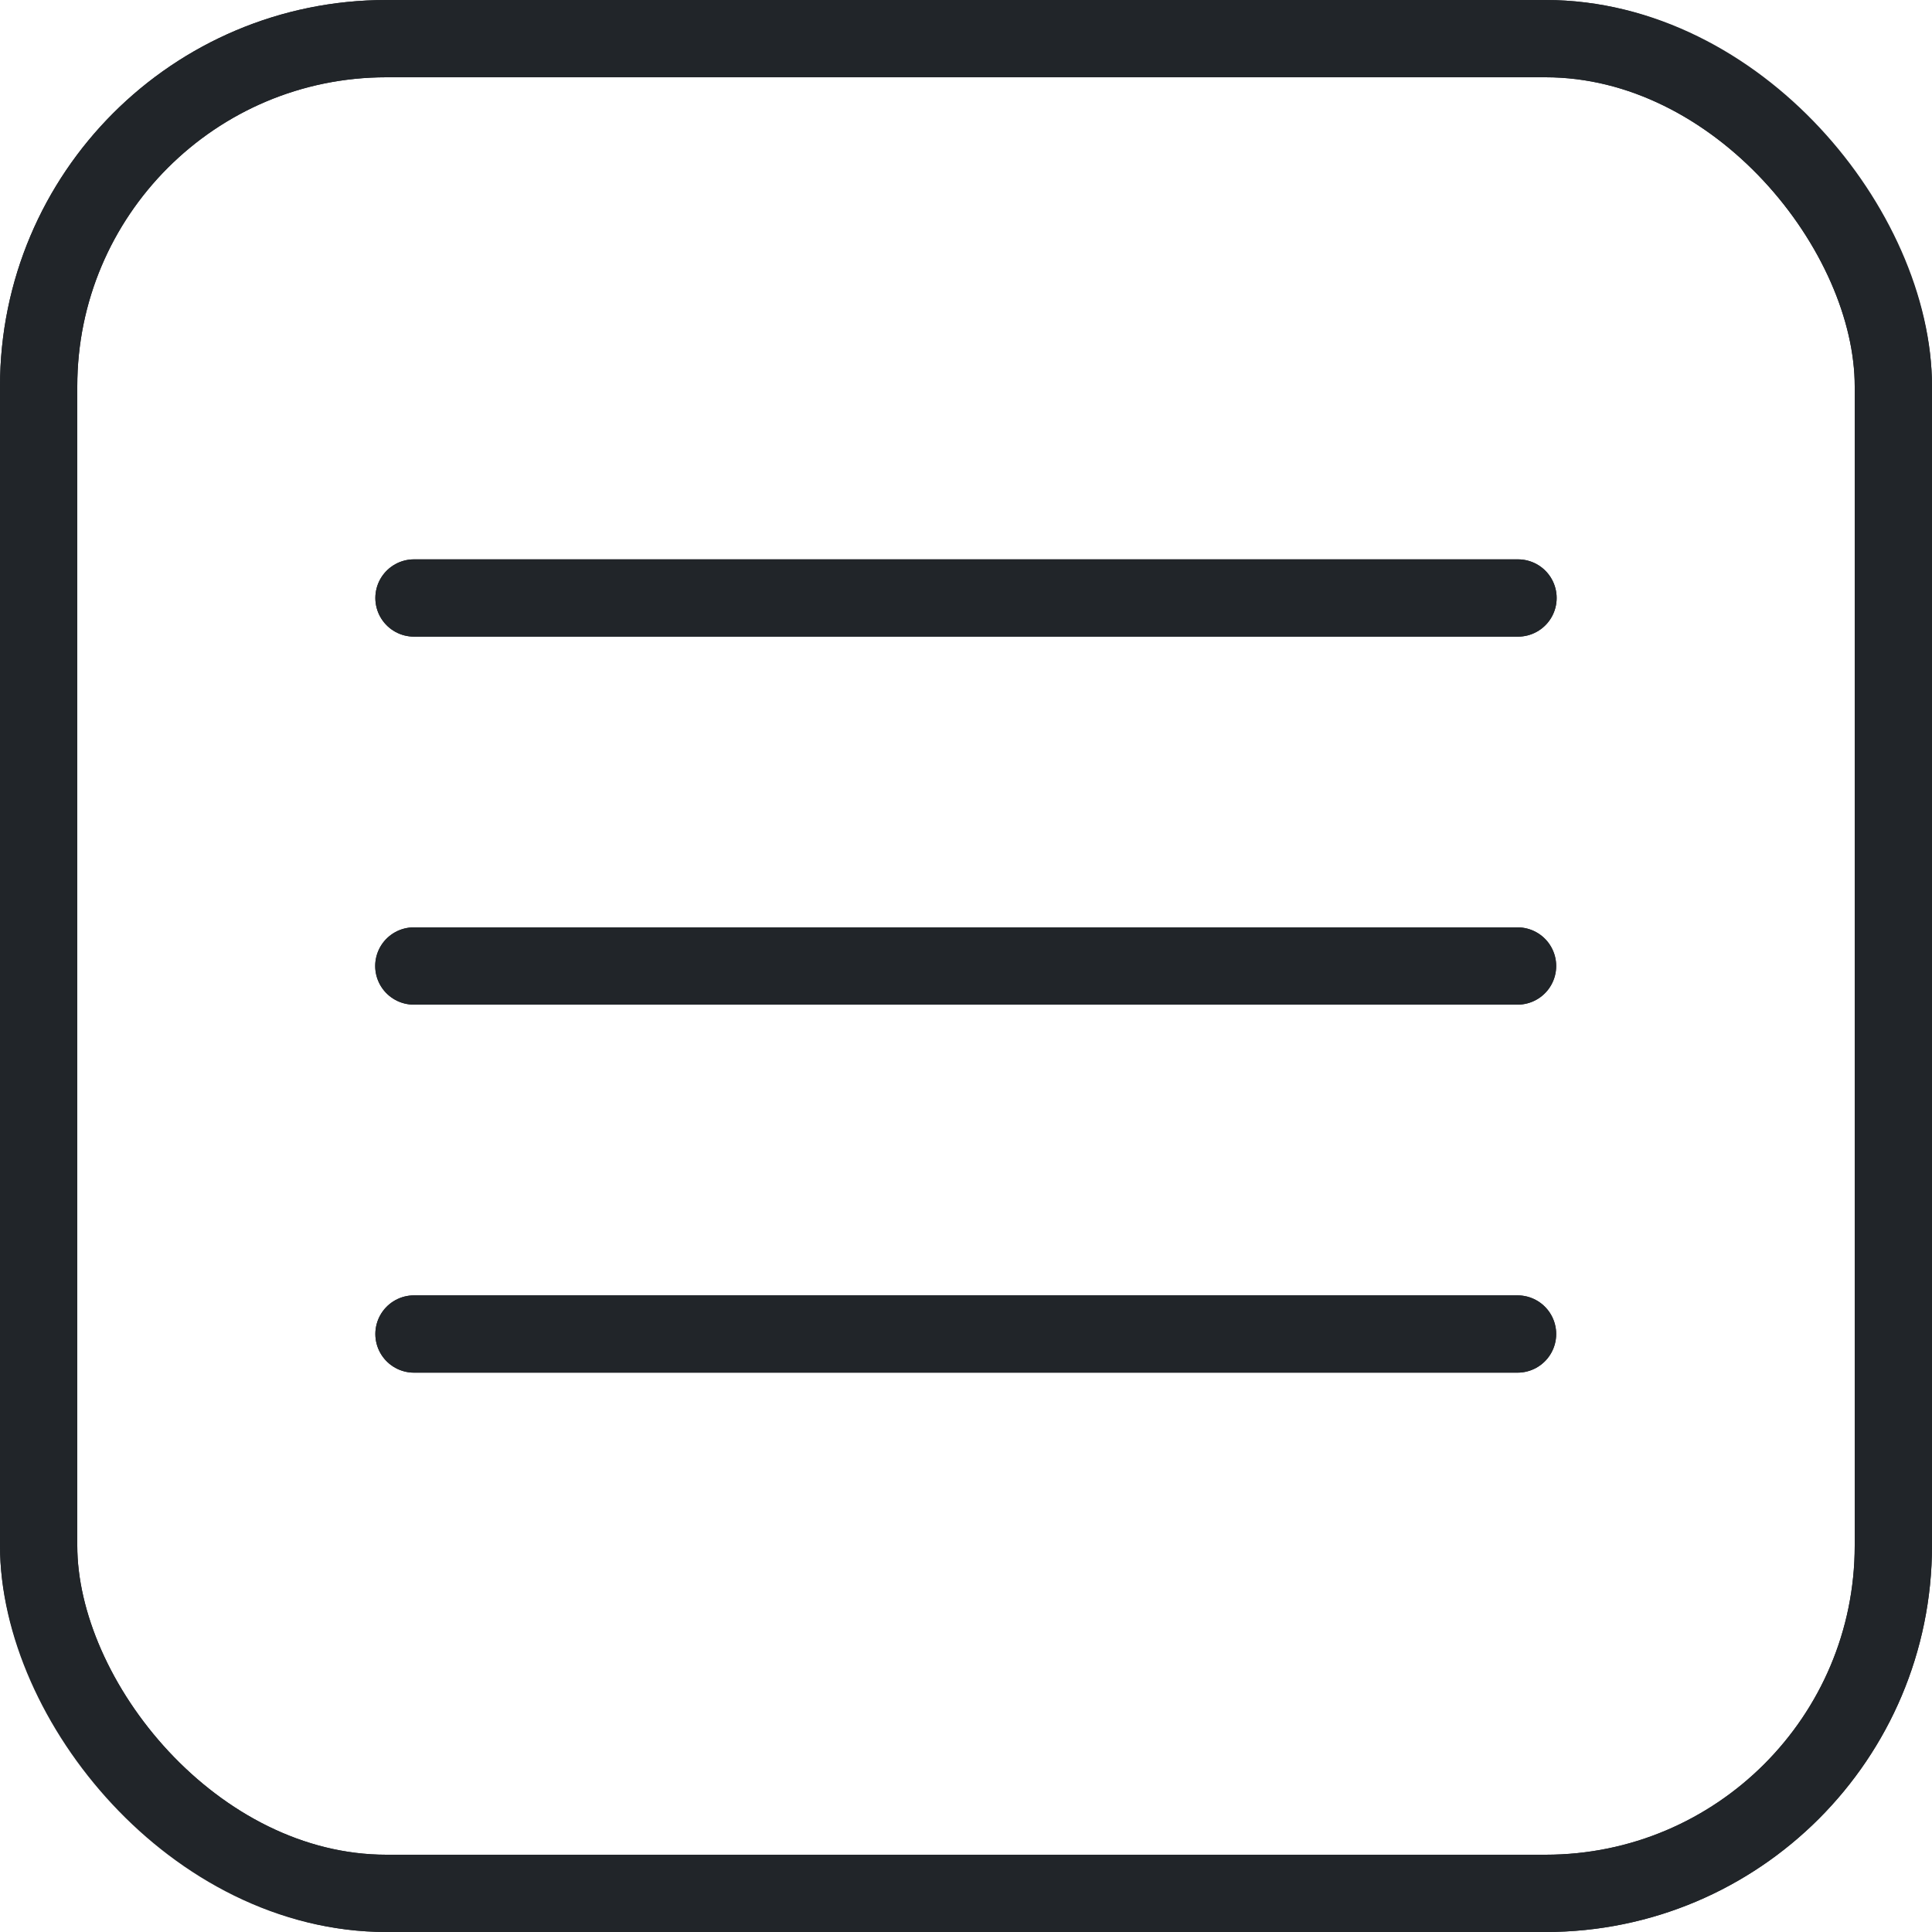 <svg width="25" height="25" viewBox="0 0 25 25" fill="none" xmlns="http://www.w3.org/2000/svg">
<g clip-path="url(#clip0_90_106)">
<path d="M5.357 7.738H19.643" stroke="#212529" stroke-linecap="round" stroke-linejoin="round"/>
<path d="M5.355 12.5H19.637" stroke="#212529" stroke-linecap="round" stroke-linejoin="round"/>
<path d="M5.357 17.262H19.637" stroke="#212529" stroke-linecap="round" stroke-linejoin="round"/>
<path d="M5.357 7.738H19.643" stroke="#212529" stroke-linecap="round" stroke-linejoin="round"/>
<path d="M5.355 12.5H19.637" stroke="#212529" stroke-linecap="round" stroke-linejoin="round"/>
<path d="M5.357 17.262H19.637" stroke="#212529" stroke-linecap="round" stroke-linejoin="round"/>
<rect x="0.5" y="0.5" width="24" height="24" rx="4.5" stroke="#212529"/>
</g>
<rect x="0.5" y="0.5" width="24" height="24" rx="4.5" stroke="#212529"/>
<defs>
<clipPath id="clip0_90_106">
<rect width="25" height="25" rx="5" fill="white"/>
</clipPath>
</defs>
</svg>
